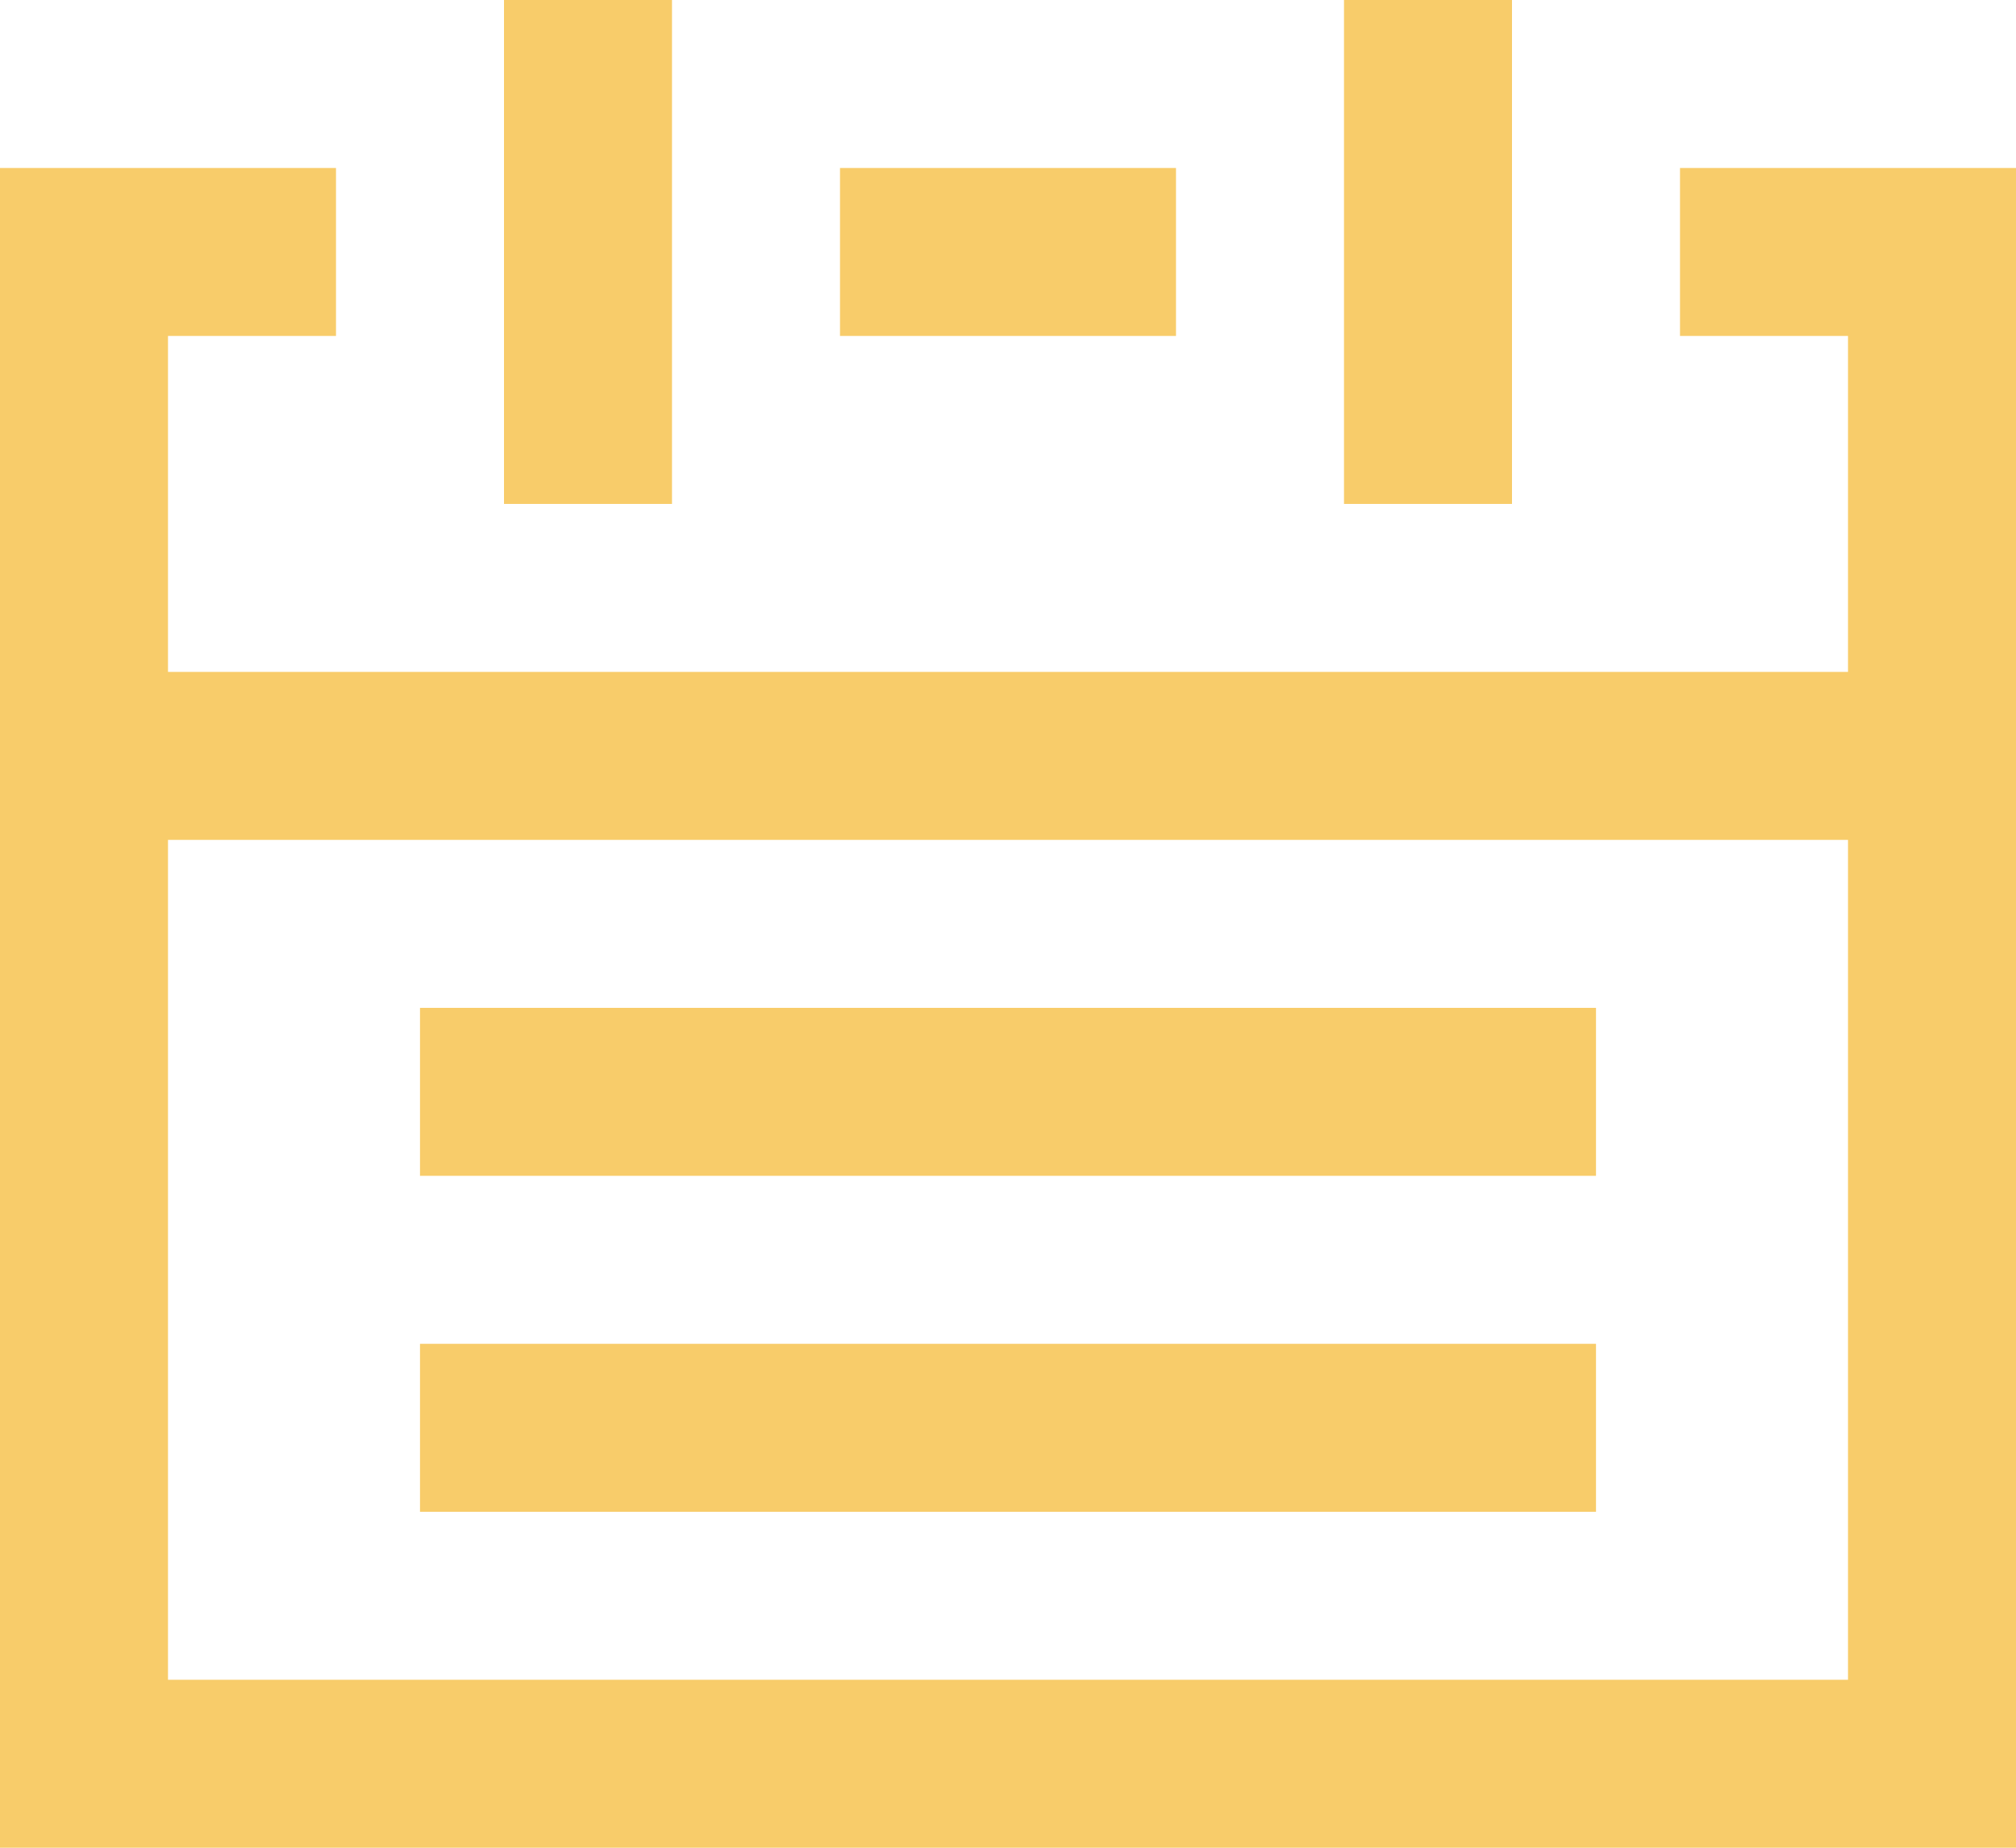 <?xml version="1.0" encoding="iso-8859-1"?>
<!-- Generator: Adobe Illustrator 16.0.0, SVG Export Plug-In . SVG Version: 6.00 Build 0)  -->
<!DOCTYPE svg PUBLIC "-//W3C//DTD SVG 1.1//EN" "http://www.w3.org/Graphics/SVG/1.1/DTD/svg11.dtd">
<svg version="1.1" id="Layer_1" xmlns="http://www.w3.org/2000/svg" xmlns:xlink="http://www.w3.org/1999/xlink" x="0px" y="0px"
	 width="24px" height="22px" viewBox="0 0 24 22" style="enable-background:new 0 0 24 22;" xml:space="preserve">
<path style="fill-rule:evenodd;clip-rule:evenodd;fill:#F8CC6A;" d="M0,22V2h4v2H2v4h20V4h-2V2h4v20H0z M22,10H2v10h20V10z M19,14H5
	v-2h14V14z M19,18H5v-2h14V18z M16,0h2v6h-2V0z M10,2h4v2h-4V2z M6,0h2v6H6V0z"/>
</svg>
